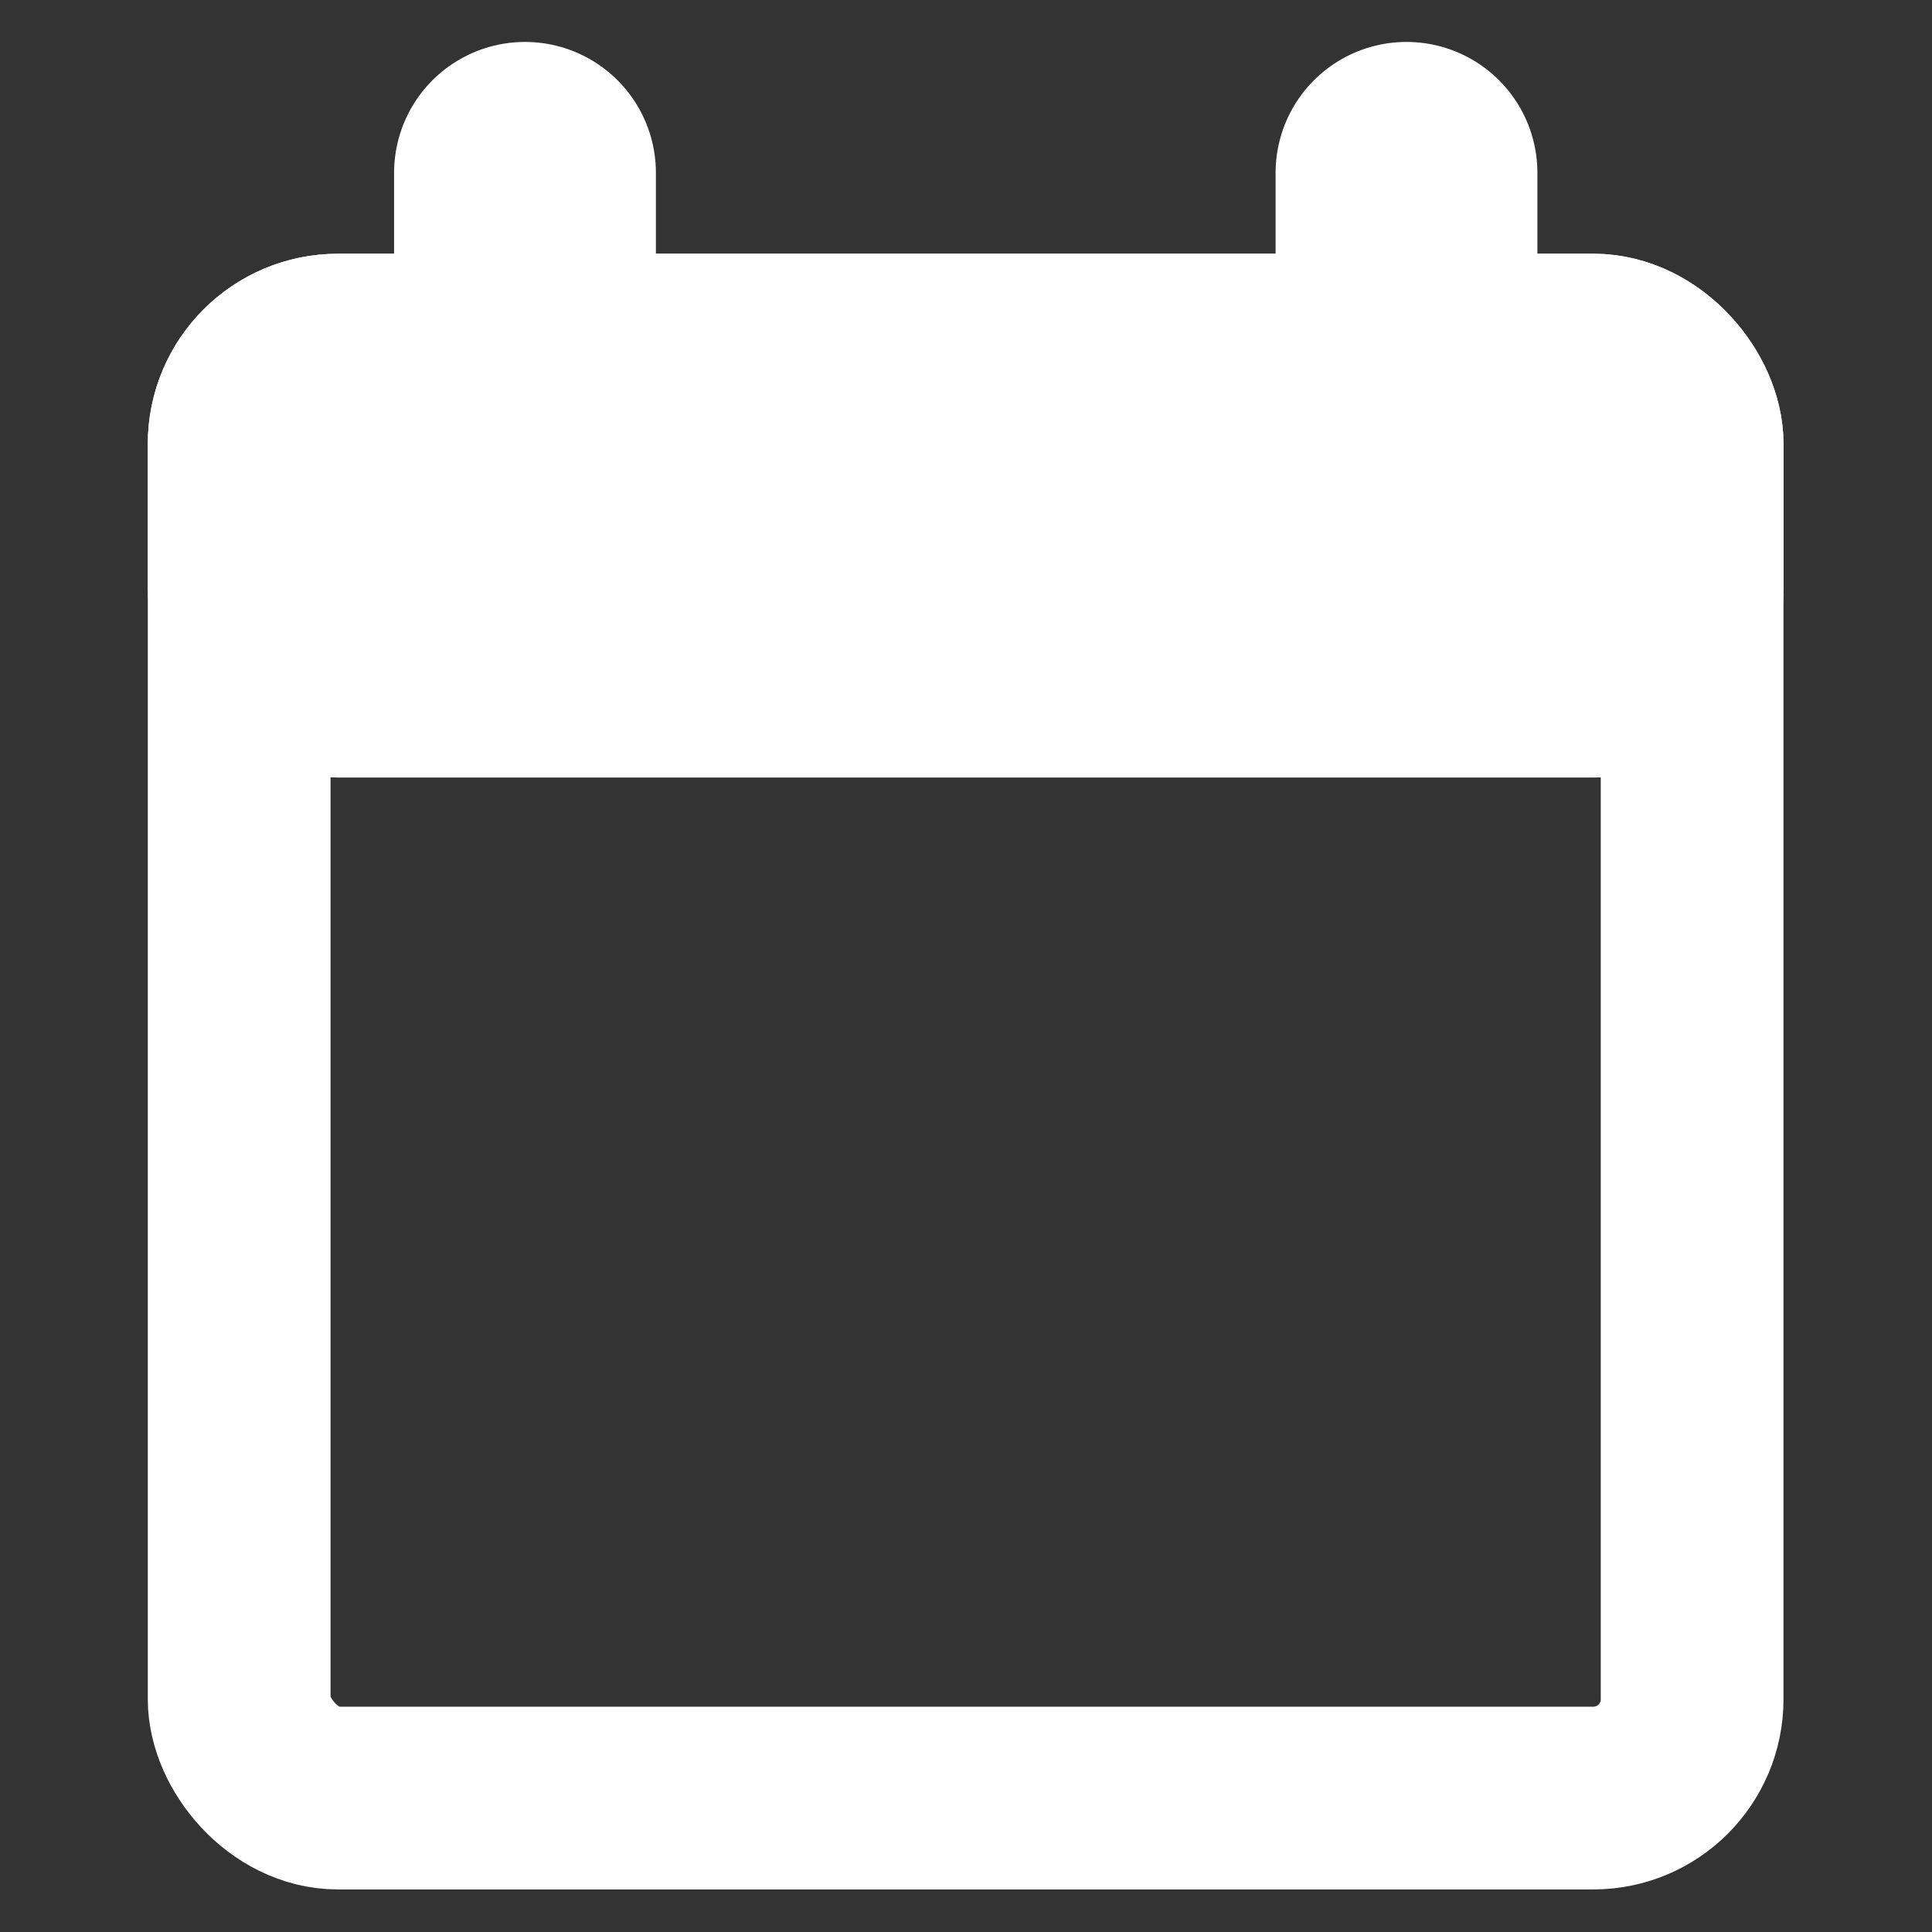 <svg width="32" height="32" version="1.1" viewBox="0 0 32 32" xmlns="http://www.w3.org/2000/svg">
 <rect x="0" y="0" width="32" height="32" fill="#333333" stroke="none"/>
 <g transform="matrix(1.637 0 0 1.637 -10.197 -8.444)" stroke="#fff" stroke-dashoffset="25.618" stroke-linecap="round" stroke-linejoin="round" stroke-miterlimit="2">
  <rect x="8.649" y="8.65" width="14.701" height="14.701" rx="1" ry="1" fill="none" stroke-width="1.849"/>
  <g fill="#fff">
   <rect x="8.649" y="8.65" width="14.701" height="3.451" rx="1" ry="1" stroke-width="1.849"/>
   <path d="m11.541 8.543v-1.636" stroke-width="2.649"/>
   <path d="m20.46 8.543v-1.636" stroke-width="2.649"/>
  </g>
 </g>
</svg>

